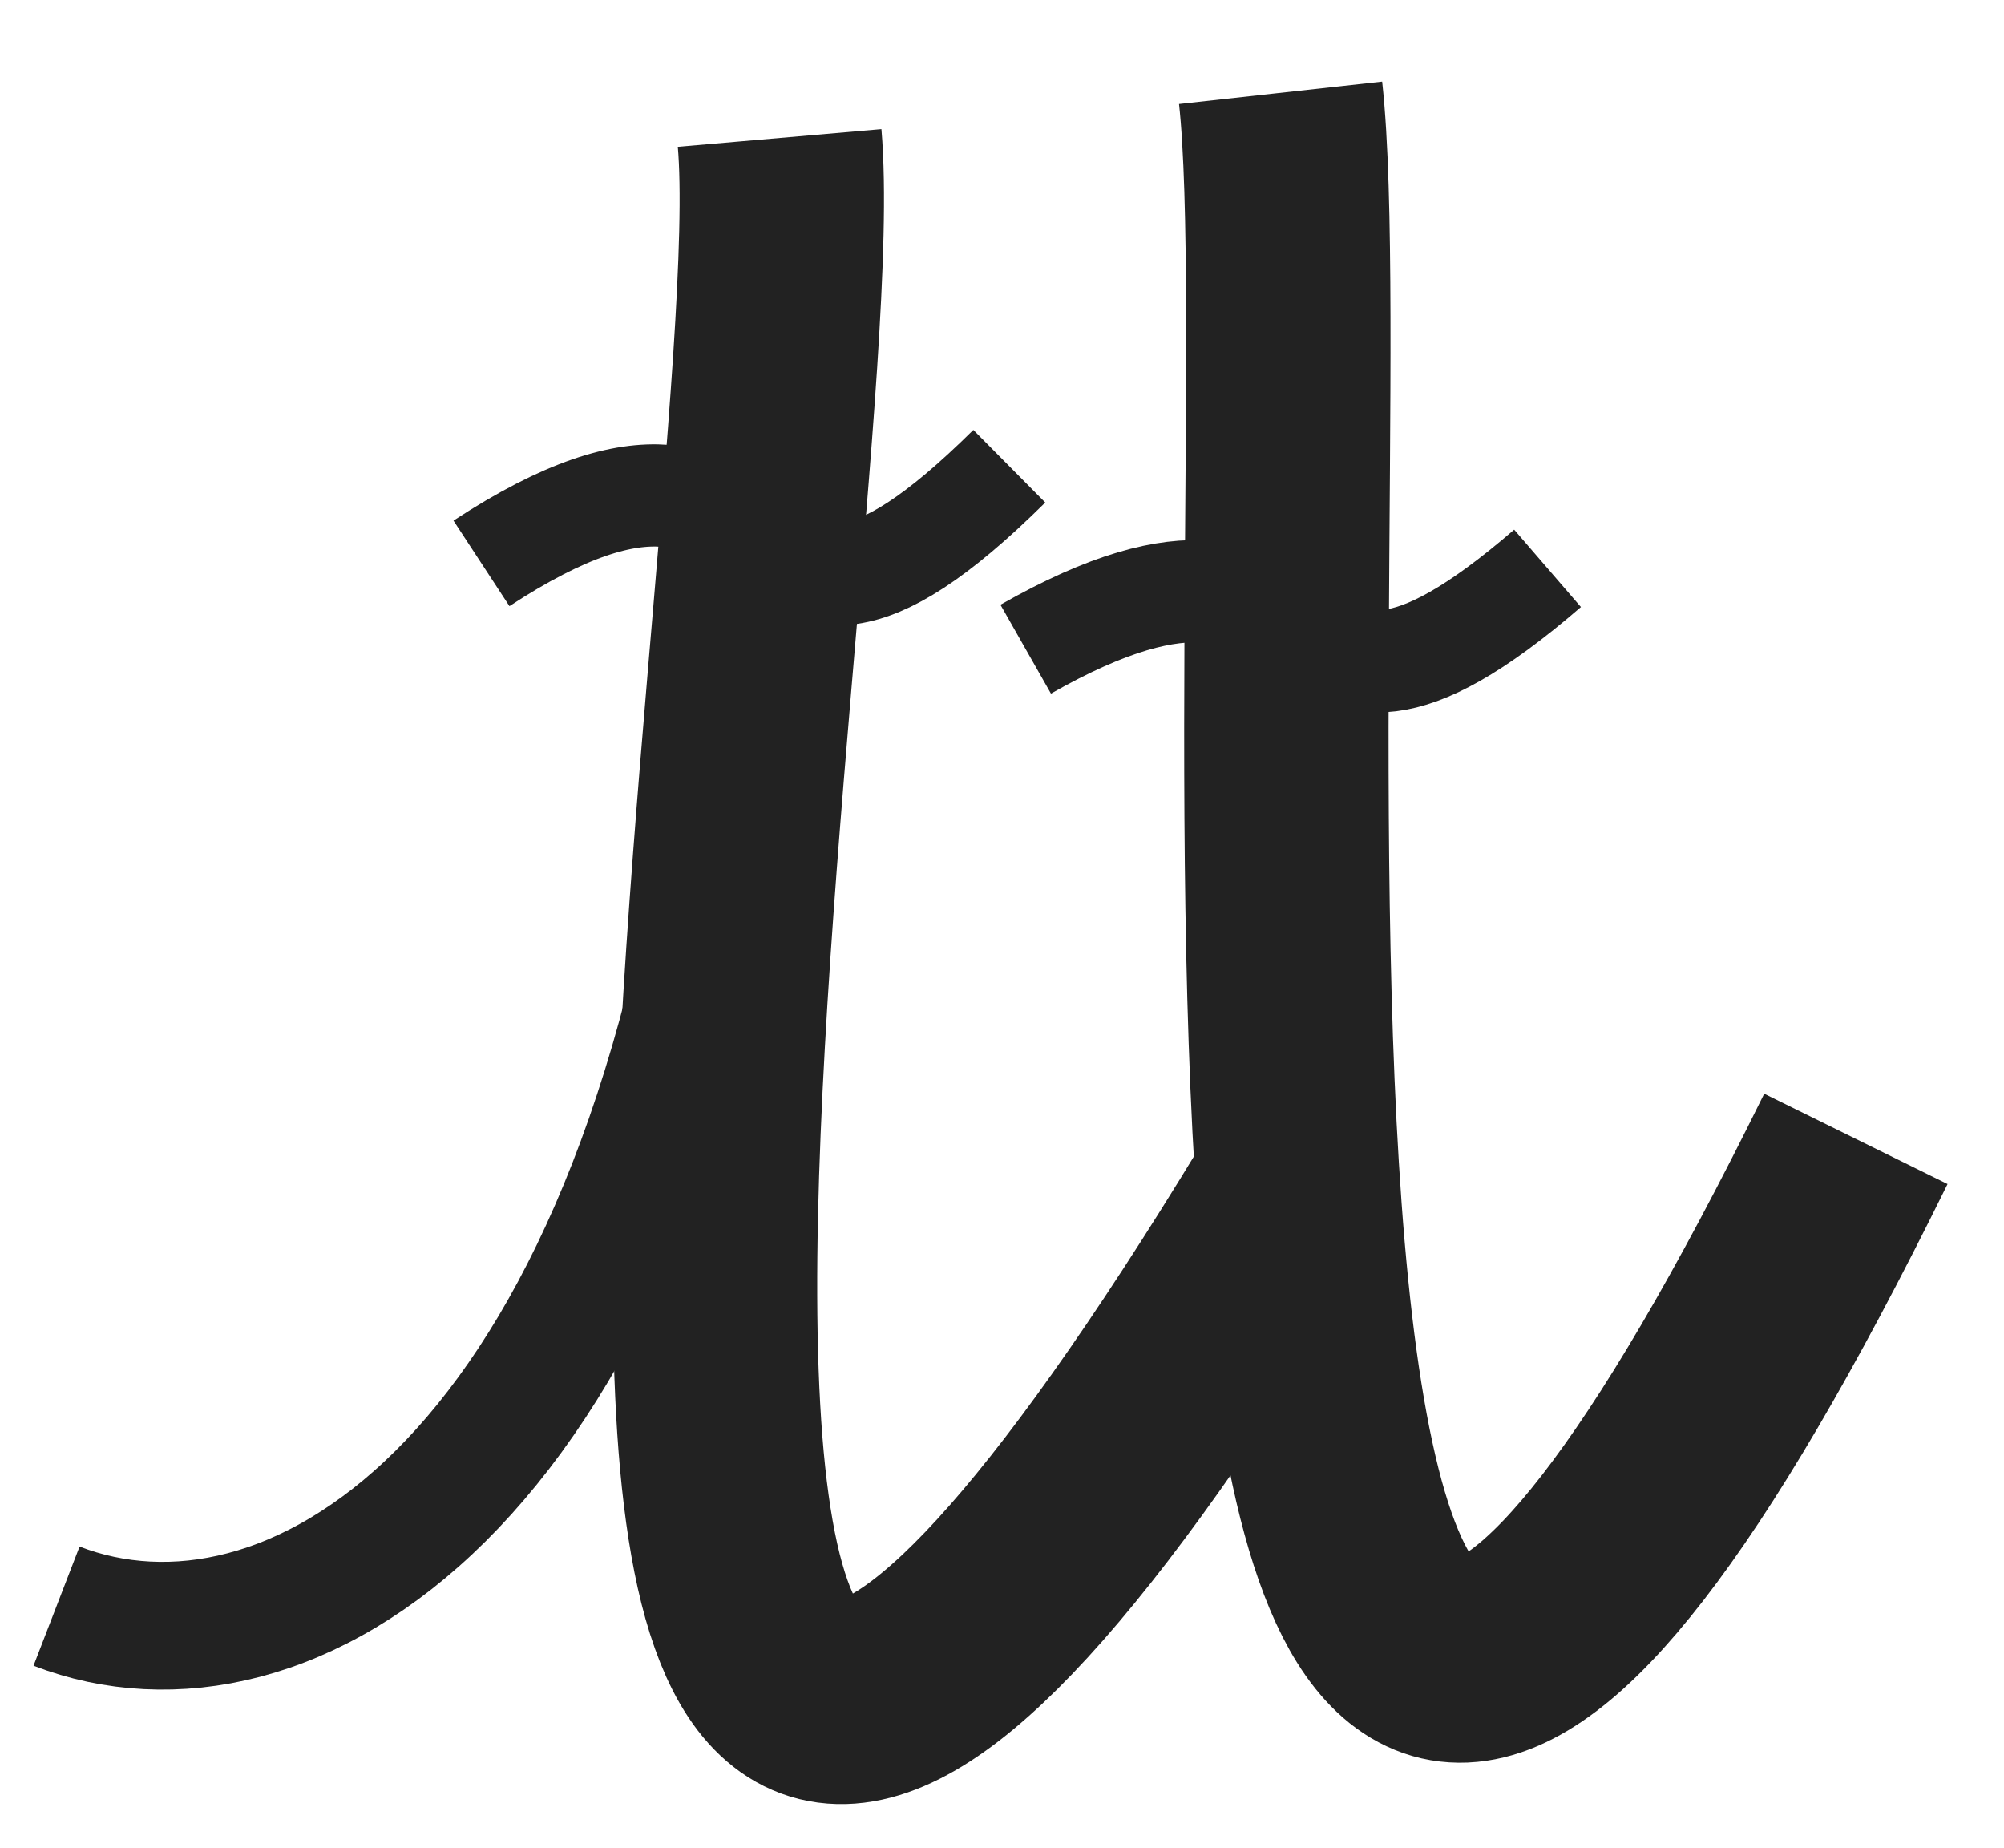 <svg xmlns="http://www.w3.org/2000/svg" xmlns:se="http://svg-edit.googlecode.com" xmlns:xlink="http://www.w3.org/1999/xlink" xmlns:dc="http://purl.org/dc/elements/1.1/" xmlns:cc="http://creativecommons.org/ns#" xmlns:rdf="http://www.w3.org/1999/02/22-rdf-syntax-ns#" xmlns:inkscape="http://www.inkscape.org/namespaces/inkscape" width="392.222" height="361.667">
                                    <title>my vector image</title>
                                    <!-- Created with Vector Paint - http://www.vectorpaint.yaks.com/ https://chrome.google.com/webstore/detail/hnbpdiengicdefcjecjbnjnoifekhgdo -->
                                    <rect id="backgroundrect" width="100%" height="100%" x="0" y="0" fill="#FFFFFF" stroke="none" class="" style=""/>
                                <g style="" class="currentLayer"><title>Layer 1</title><path fill="none" fill-opacity="1" stroke="#222222" stroke-opacity="1" stroke-width="40" stroke-dasharray="none" stroke-linejoin="round" stroke-linecap="butt" stroke-dashoffset="" fill-rule="nonzero" opacity="1" marker-start="" marker-mid="" marker-end="" id="svg_20" d="M265.13,192.891 C221.544,536.577 127.926,120.693 89.658,50.587 " style="color: rgb(0, 0, 0);" class="" transform="rotate(23.675 177.394,188.915) "/><path fill="none" fill-opacity="1" stroke="#222222" stroke-opacity="1" stroke-width="25" stroke-dasharray="none" stroke-linejoin="round" stroke-linecap="butt" stroke-dashoffset="" fill-rule="nonzero" opacity="1" marker-start="" marker-mid="" marker-end="" d="M-5.02,252.023 C16.14,295.182 91.923,311.532 198.949,225.659 " style="color: rgb(0, 0, 0);" class="" transform="rotate(-42.752 82.579,262.612) " id="svg_28"/><path fill="none" fill-opacity="1" stroke="#222222" stroke-opacity="1" stroke-width="20" stroke-dasharray="none" stroke-linejoin="round" stroke-linecap="butt" stroke-dashoffset="" fill-rule="nonzero" opacity="1" marker-start="" marker-mid="" marker-end="" d="M94.27,110.466 C160.227,66.893 140.174,148.282 197.496,91.017 " style="color: rgb(0, 0, 0);" class="" transform="rotate(0.242 145.883,101.657) " id="svg_34"/><path fill="none" fill-opacity="1" stroke="#222222" stroke-opacity="1" stroke-width="20" stroke-dasharray="none" stroke-linejoin="round" stroke-linecap="butt" stroke-dashoffset="" fill-rule="nonzero" opacity="1" marker-start="" marker-mid="" marker-end="" d="M200.833,127.616 C265.976,89.588 246.171,160.62 302.786,110.642 " style="color: rgb(0, 0, 0);" class="" transform="rotate(0.65 251.809,119.928) " id="svg_4"/><path fill="none" fill-opacity="1" stroke="#222222" stroke-opacity="1" stroke-width="40" stroke-dasharray="none" stroke-linejoin="round" stroke-linecap="butt" stroke-dashoffset="" fill-rule="nonzero" opacity="1" marker-start="" marker-mid="" marker-end="" d="M376.297,183.769 C361.871,507.766 231.394,111.59 190.978,41.502 " style="color: rgb(0, 0, 0);" class="" transform="rotate(23.675 276.495,172.151) " id="svg_35"/></g></svg>